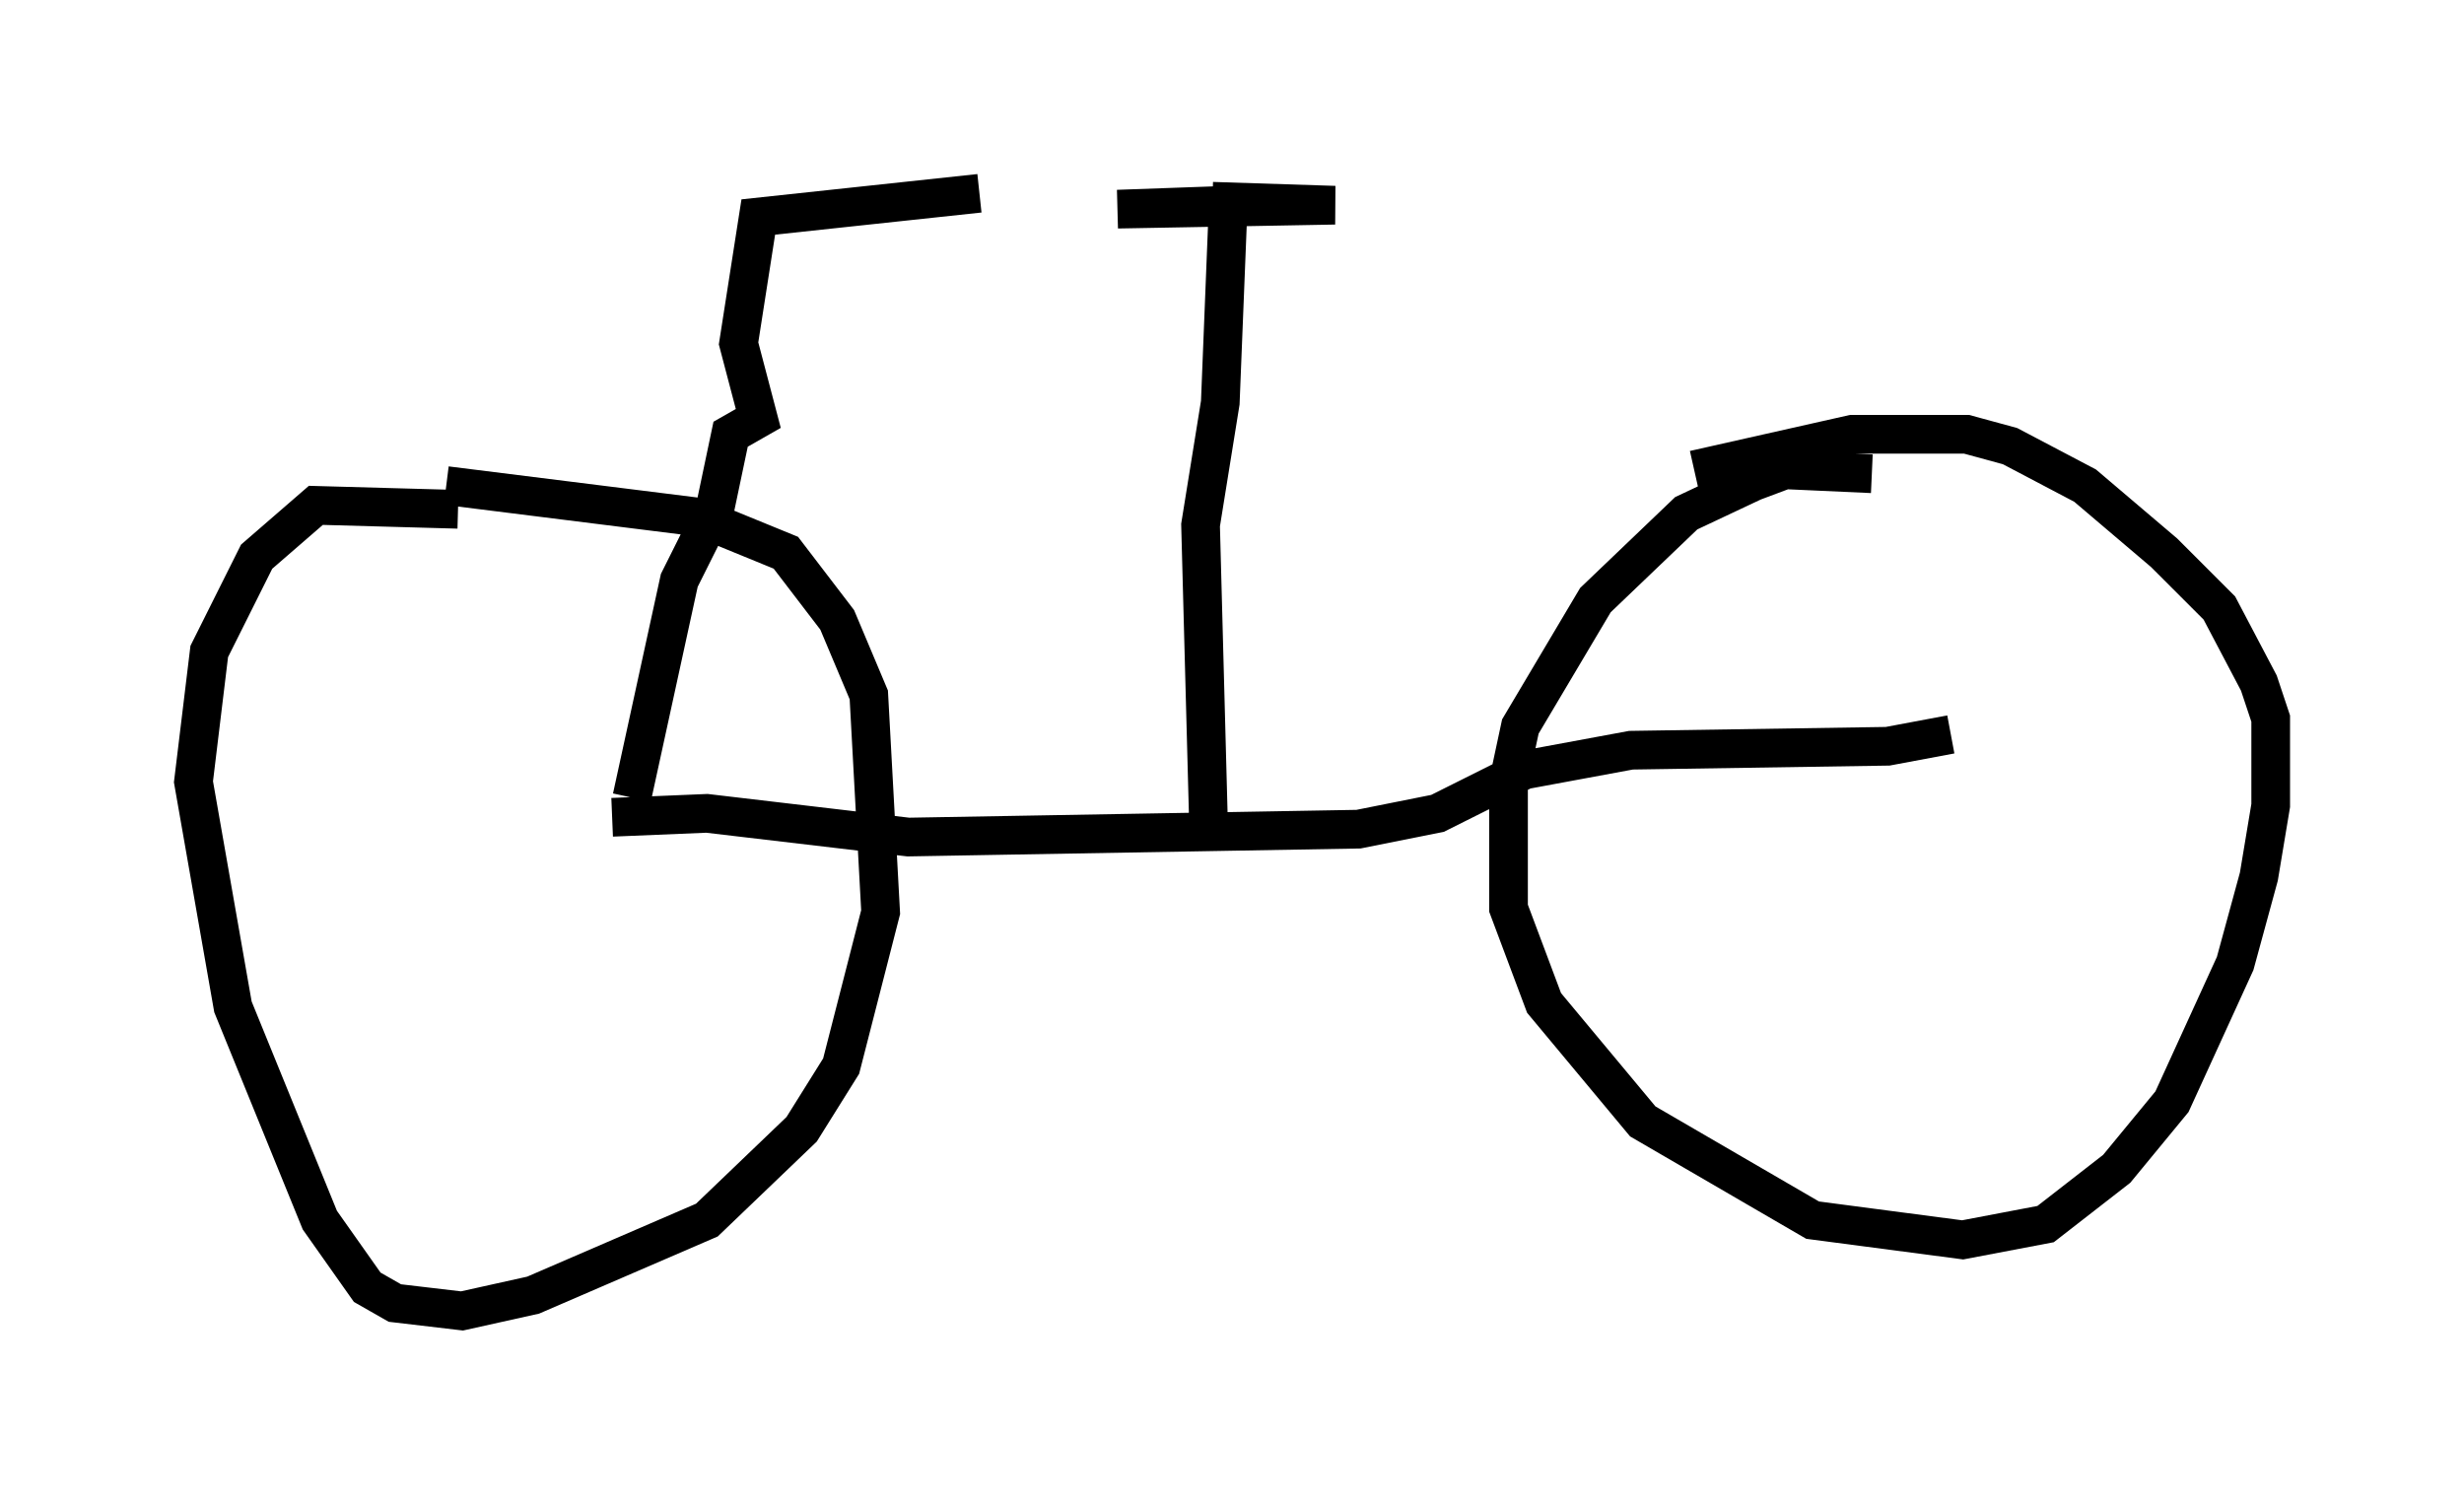 <?xml version="1.0" encoding="utf-8" ?>
<svg baseProfile="full" height="38.89" version="1.1" width="63.696" xmlns="http://www.w3.org/2000/svg" xmlns:ev="http://www.w3.org/2001/xml-events" xmlns:xlink="http://www.w3.org/1999/xlink"><defs /><rect fill="white" height="38.89" width="63.696" x="0" y="0" /><path d="M14.086, 13.779 m-2.246, -0.613 l-3.675, -0.102 -1.531, 1.327 l-1.225, 2.45 -0.408, 3.369 l1.021, 5.819 2.246, 5.513 l1.225, 1.735 0.715, 0.408 l1.735, 0.204 1.838, -0.408 l4.492, -1.94 2.45, -2.348 l1.021, -1.633 1.021, -3.981 l-0.306, -5.615 -0.817, -1.94 l-1.327, -1.735 -2.246, -0.919 l-6.533, -0.817 m36.852, -0.306 l-2.246, -0.102 -0.817, 0.306 l-1.735, 0.817 -2.348, 2.246 l-1.94, 3.267 -0.306, 1.429 l0.0, 3.267 0.919, 2.45 l2.552, 3.063 4.39, 2.552 l3.879, 0.51 2.144, -0.408 l1.838, -1.429 1.429, -1.735 l1.633, -3.573 0.613, -2.246 l0.306, -1.838 0.0, -2.246 l-0.306, -0.919 -1.021, -1.94 l-1.429, -1.429 -2.042, -1.735 l-1.94, -1.021 -1.123, -0.306 l-2.96, 0.0 -4.083, 0.919 m6.635, 6.84 l-1.633, 0.306 -6.635, 0.102 l-2.756, 0.51 -2.246, 1.123 l-2.042, 0.408 -11.638, 0.204 l-5.206, -0.613 -2.45, 0.102 m15.415, 0.102 l-0.204, -7.656 0.51, -3.165 l0.204, -5.104 m0.0, 0.0 l-2.858, 0.102 5.615, -0.102 l-3.165, -0.102 m-15.006, 15.415 l1.225, -5.615 0.919, -1.838 l0.408, -1.94 0.715, -0.408 l-0.51, -1.94 0.51, -3.267 l5.717, -0.613 " fill="none" stroke="black" stroke-width="1" /></svg>